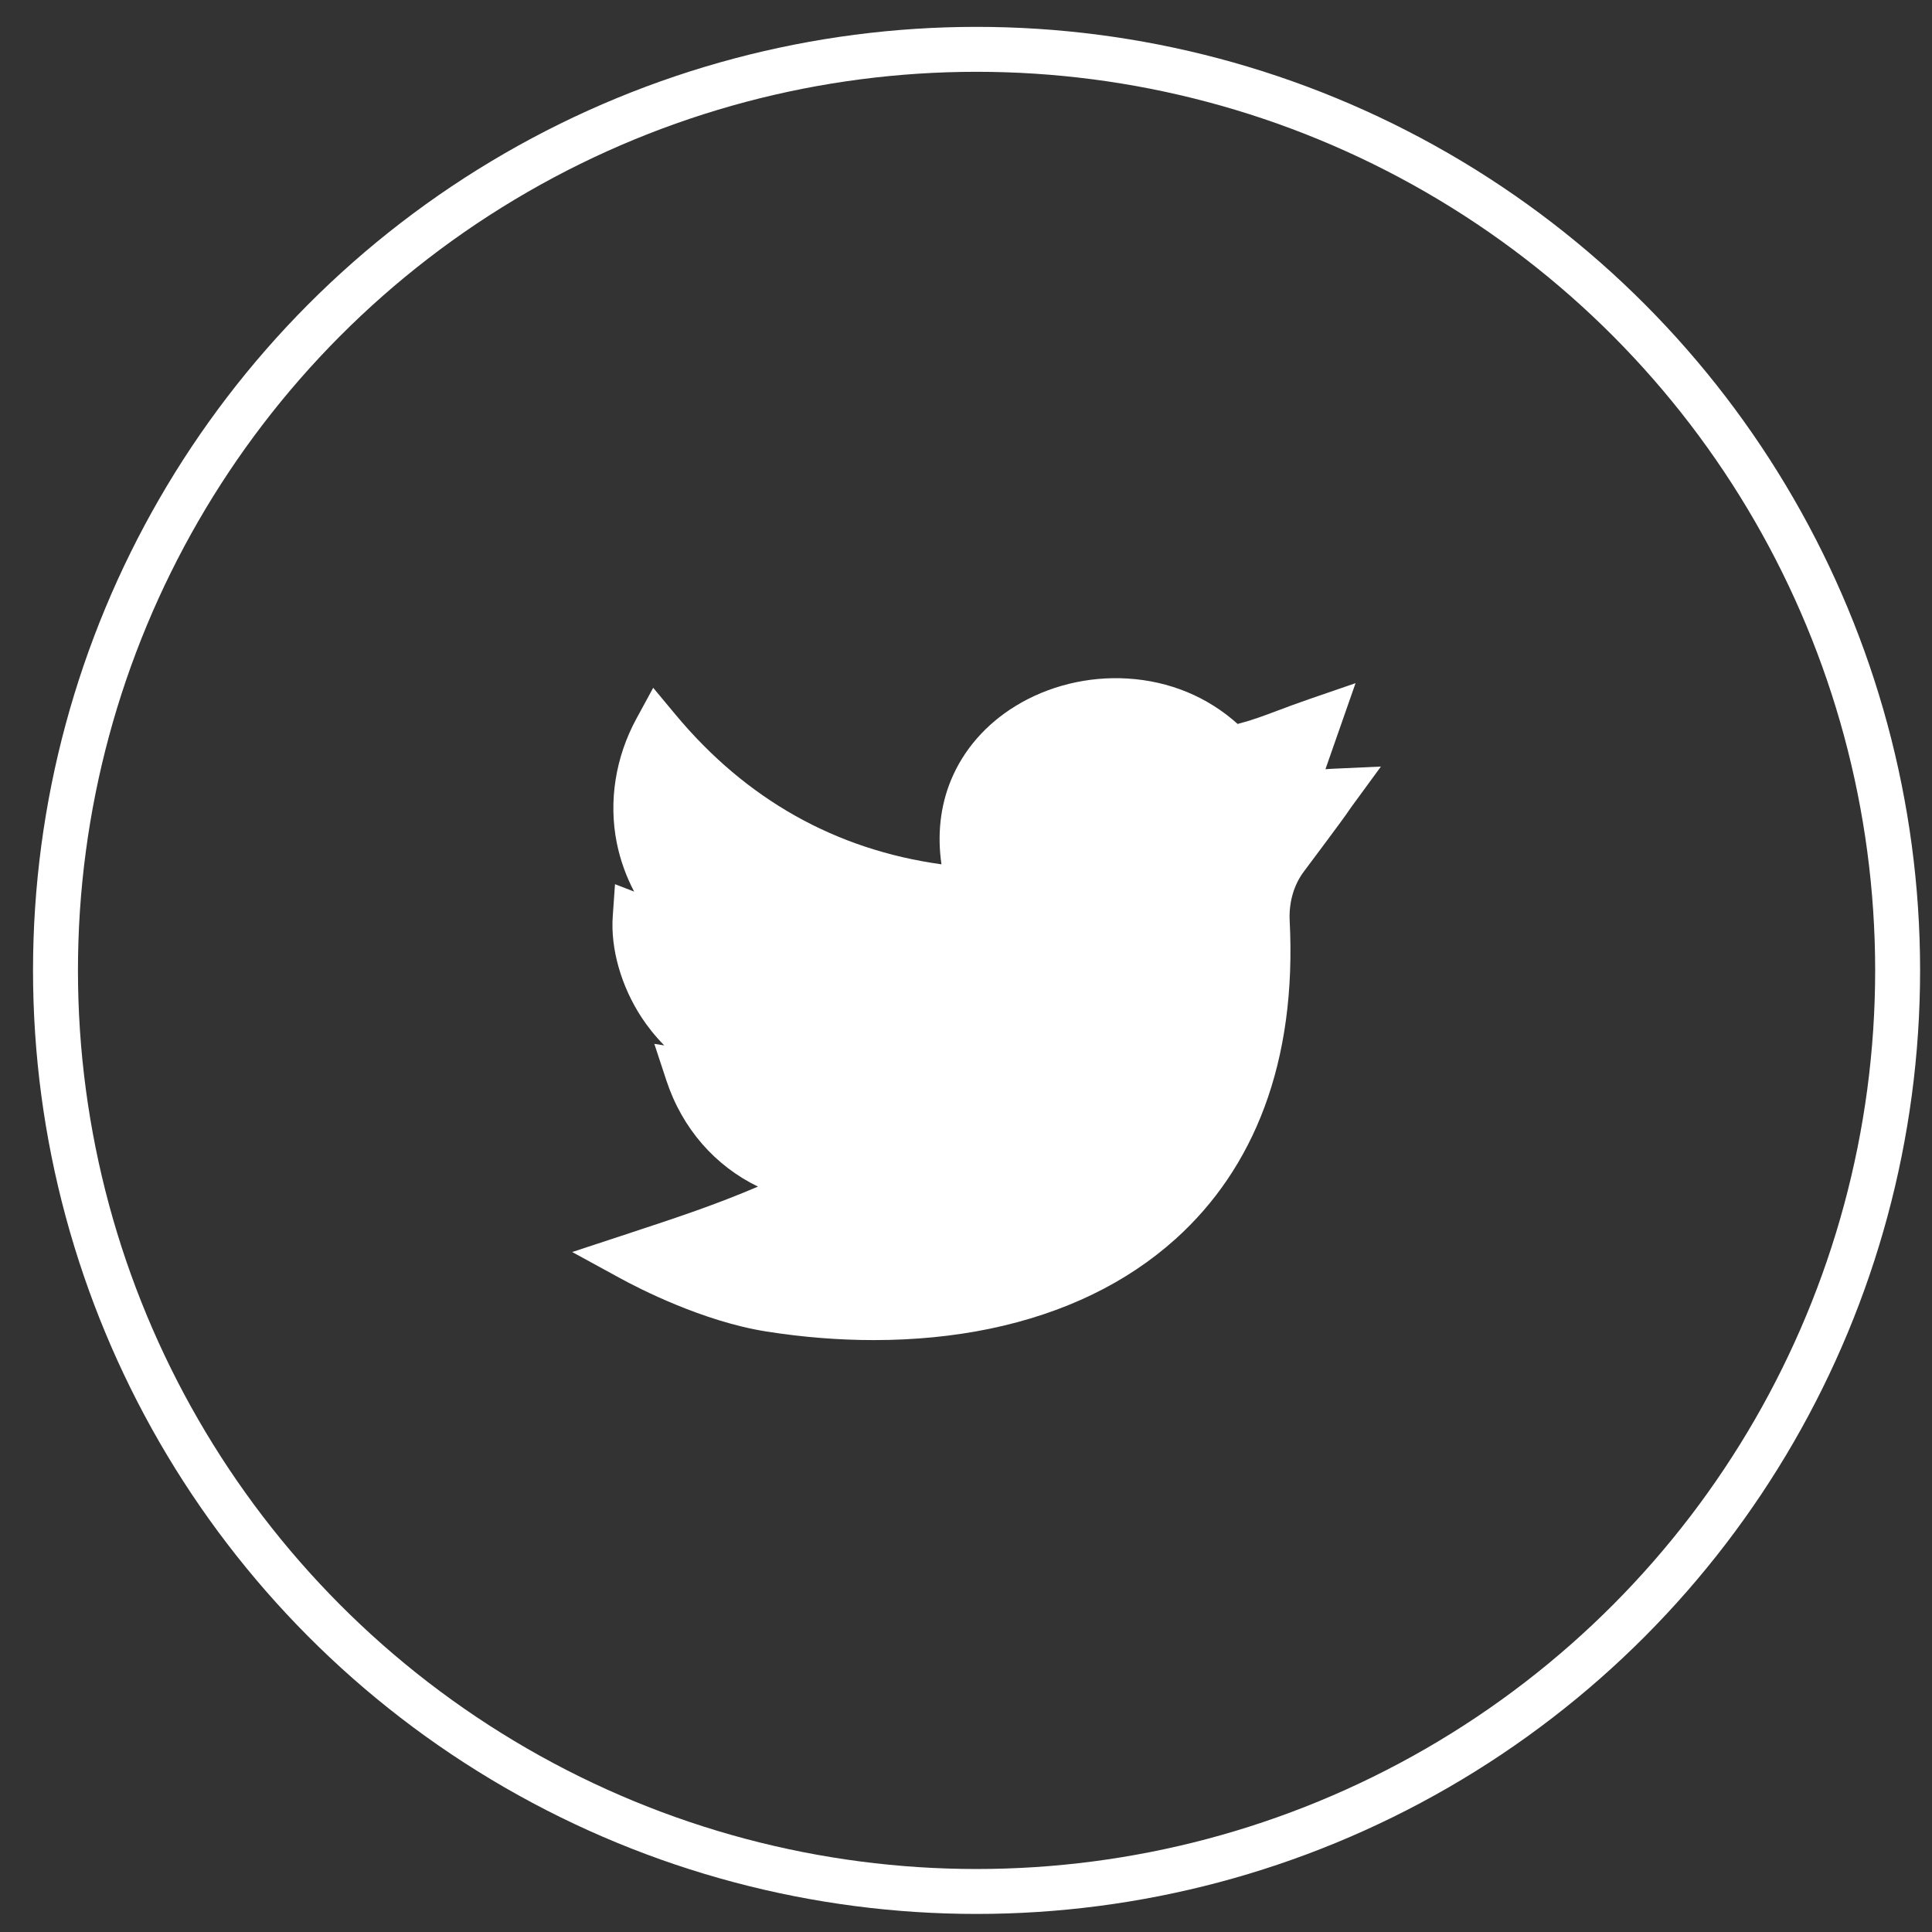<svg width="43" height="43" viewBox="0 0 43 43" fill="none" xmlns="http://www.w3.org/2000/svg">
<rect x="0" y="0" width="43" height="43" fill="#333333" stroke="none"/>
<circle cx="21.735" cy="21.598" r="20.5" stroke="#FFFFFF"/>
<g clip-path="url(#clip0)">
<path d="M19.45 29.826C18.672 29.826 17.871 29.763 17.065 29.636C15.645 29.414 14.208 28.671 13.802 28.449L12.735 27.866L13.89 27.486C15.152 27.071 15.92 26.814 16.87 26.41C15.918 25.949 15.185 25.12 14.832 24.049L14.563 23.233L14.784 23.267C14.575 23.056 14.41 22.843 14.282 22.648C13.827 21.958 13.586 21.114 13.638 20.391L13.688 19.679L14.114 19.844C13.935 19.504 13.805 19.142 13.728 18.762C13.542 17.835 13.698 16.851 14.167 15.99L14.538 15.308L15.035 15.905C16.605 17.791 18.593 18.91 20.954 19.237C20.857 18.573 20.93 17.931 21.169 17.356C21.447 16.687 21.942 16.119 22.6 15.715C23.331 15.266 24.217 15.048 25.096 15.102C26.028 15.159 26.874 15.508 27.546 16.113C27.875 16.027 28.116 15.936 28.443 15.813C28.64 15.739 28.863 15.655 29.142 15.559L30.17 15.205L29.5 17.12C29.544 17.116 29.589 17.113 29.637 17.111L30.735 17.061L30.086 17.948C30.049 17.999 30.04 18.014 30.026 18.033C29.974 18.112 29.909 18.21 29.018 19.4C28.795 19.698 28.684 20.086 28.704 20.492C28.783 22.038 28.594 23.437 28.14 24.649C27.712 25.796 27.047 26.78 26.166 27.574C25.075 28.556 23.684 29.229 22.032 29.573C21.222 29.741 20.351 29.826 19.45 29.826V29.826Z" fill="#FFFFFF"/>
</g>
<defs>
<clipPath id="clip0">
<rect width="18" height="18" fill="white" transform="translate(12.735 13.442)"/>
</clipPath>
</defs>
</svg>
